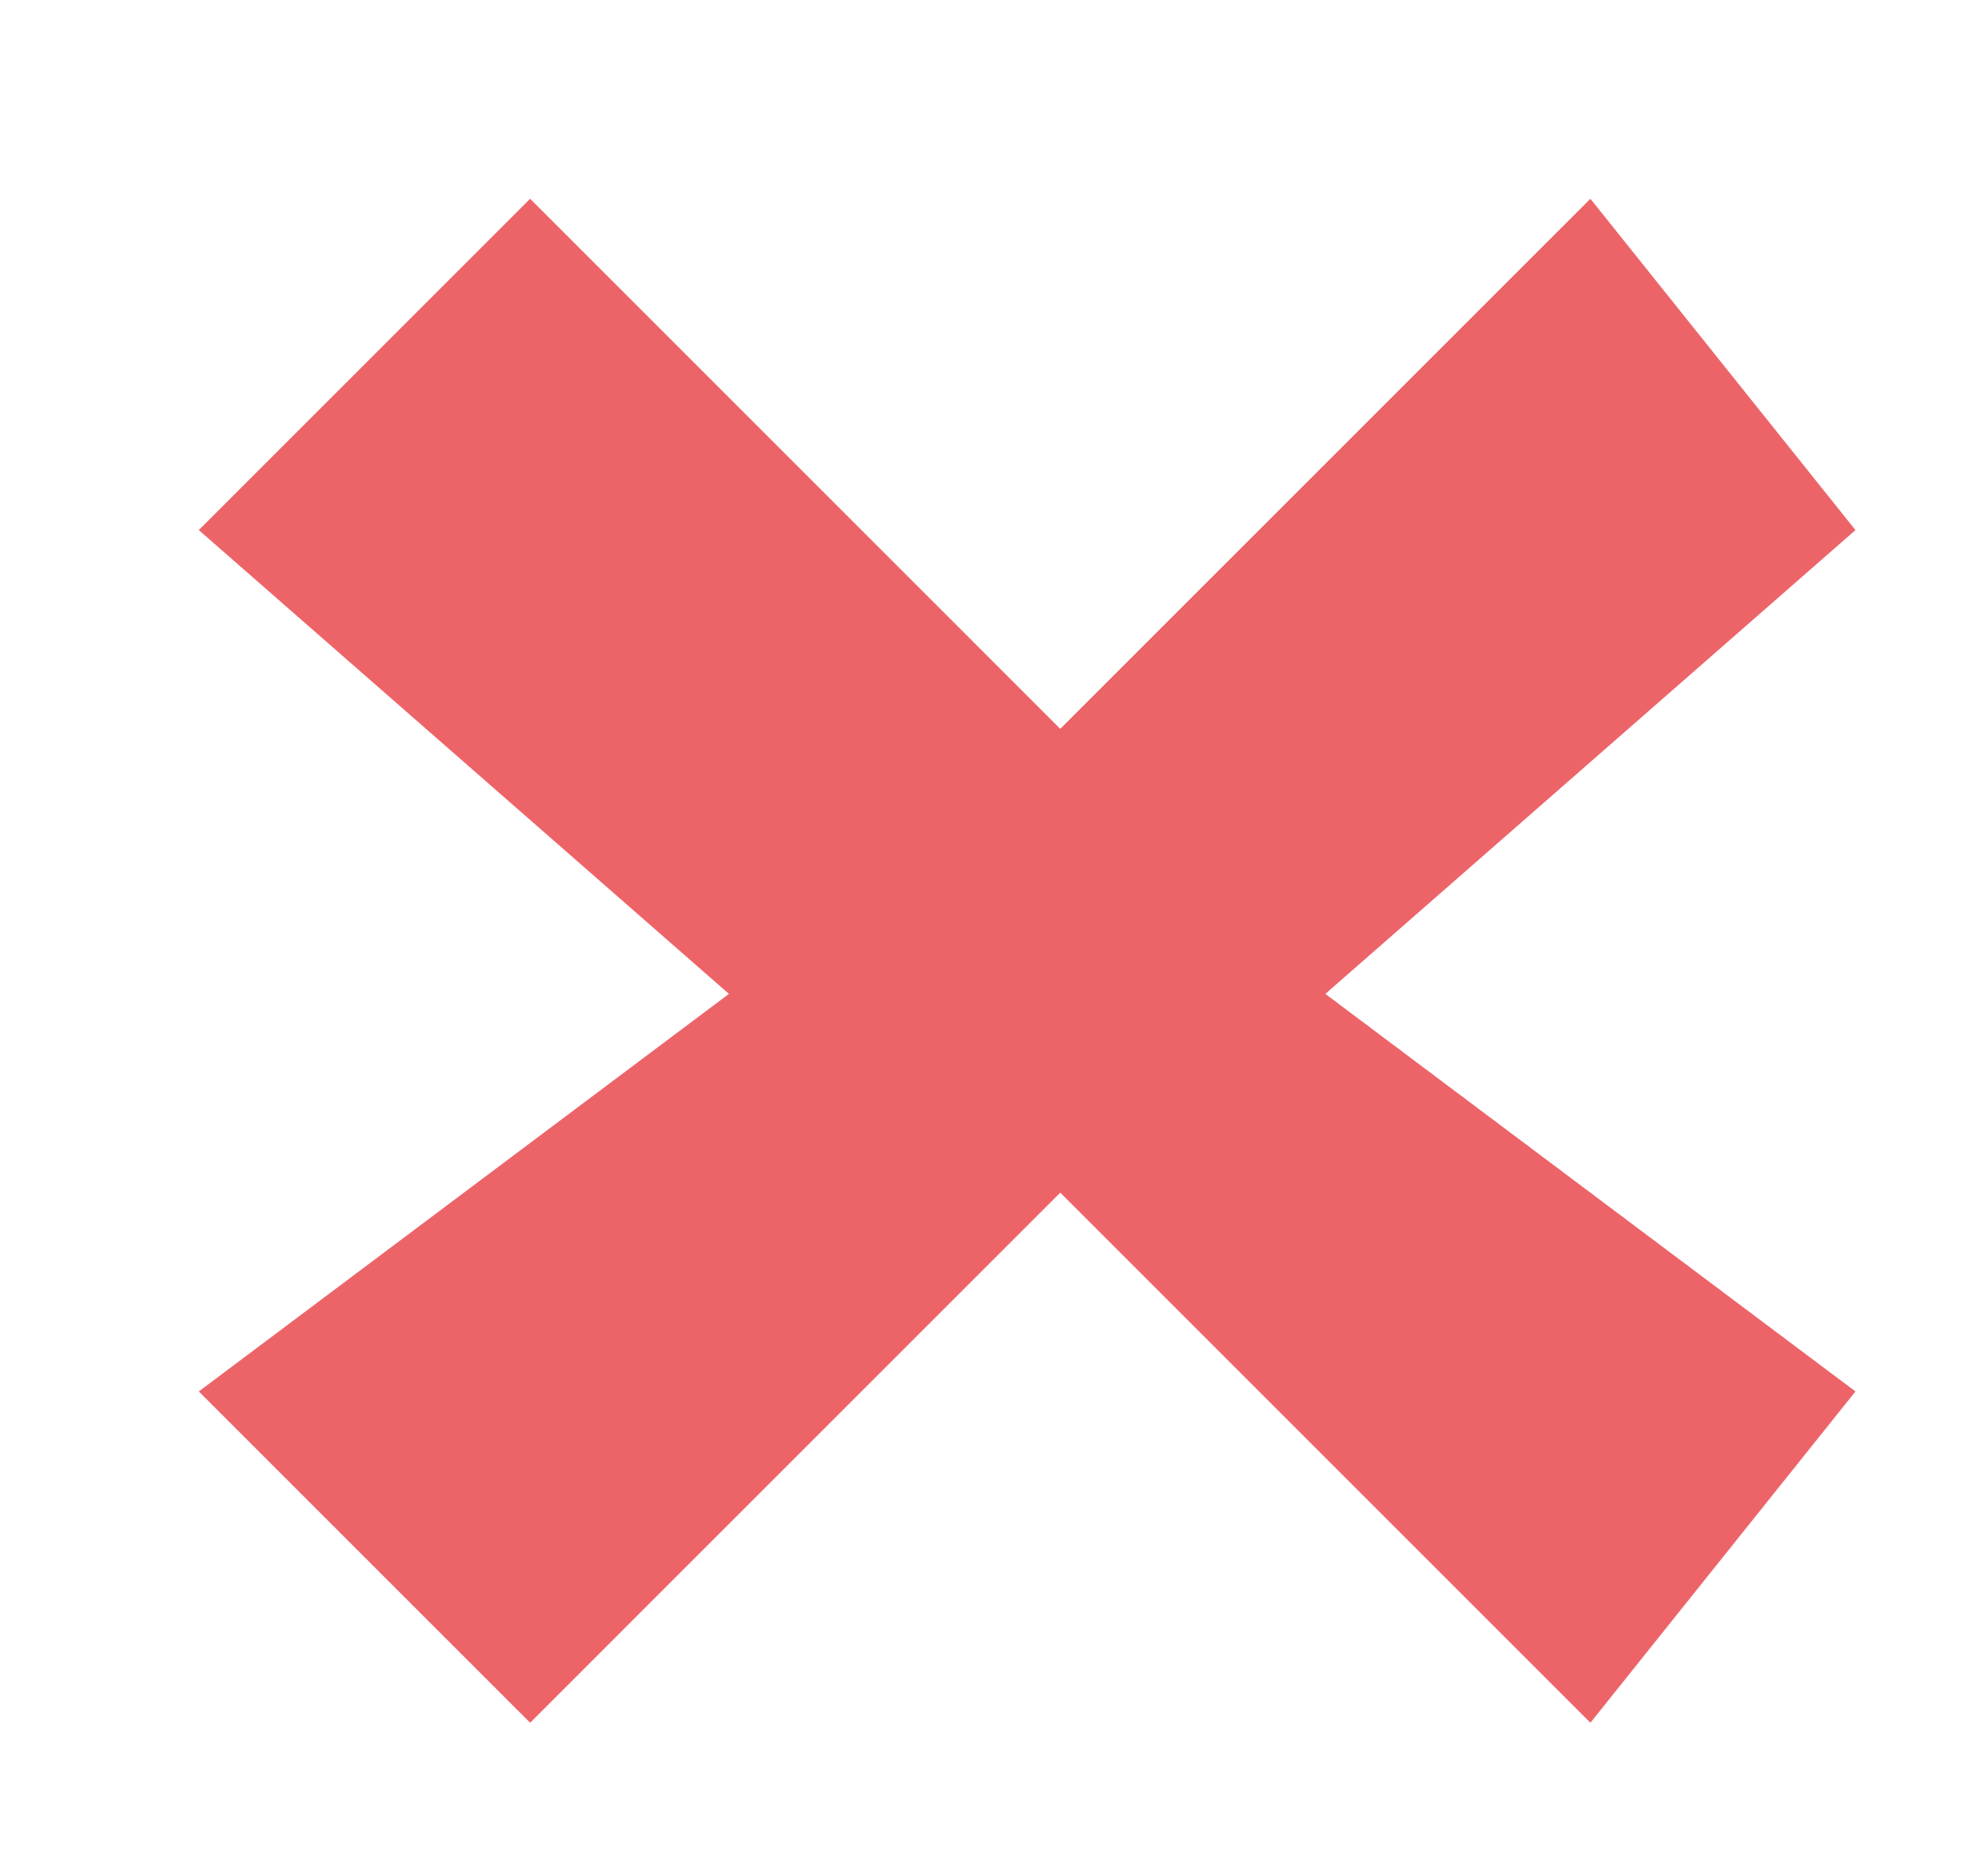 <svg width="15" height="14" viewBox="0 0 15 14" fill="none" xmlns="http://www.w3.org/2000/svg">
<path d="M4 1.5L1.5 4L5.5 7.5L1.5 10.5L4 13L8 9L12 13L14 10.5L10 7.5L14 4L12 1.5L8 5.5L4 1.5Z" fill="#ED6468"/>
</svg>
